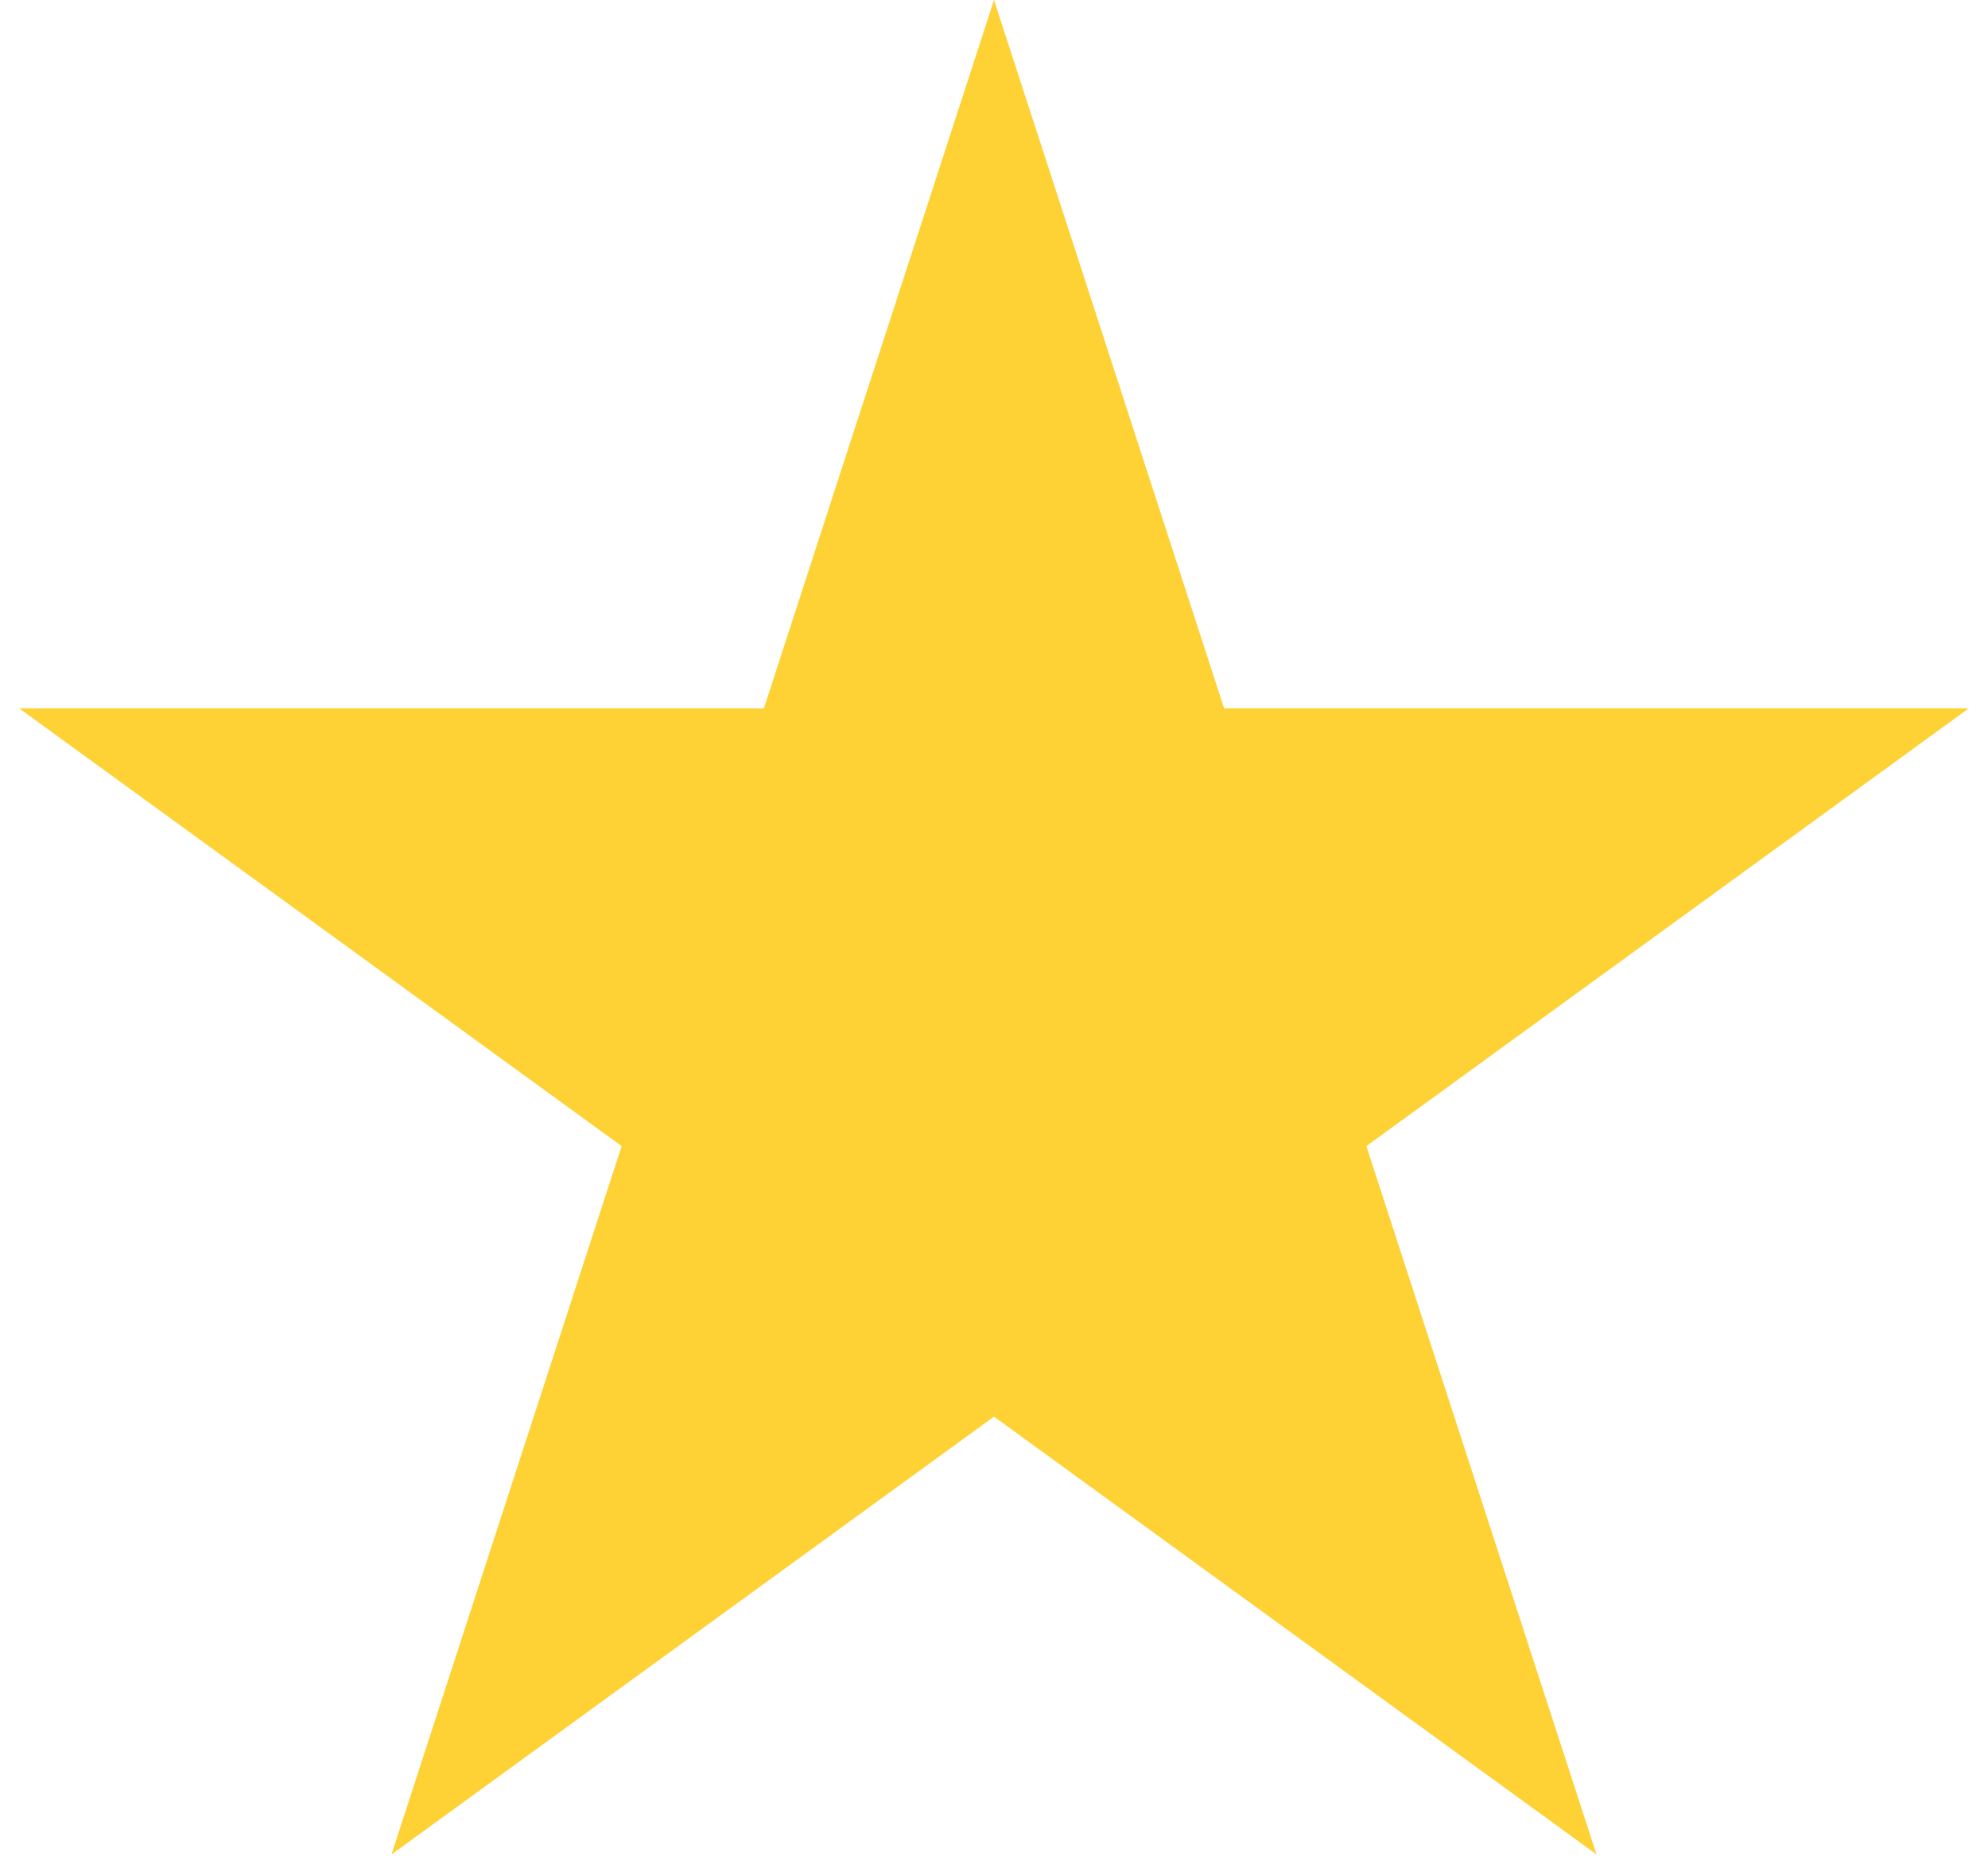 <svg width="32" height="30" viewBox="0 0 32 30" fill="none" xmlns="http://www.w3.org/2000/svg">
<path d="M16 0L19.704 11.401H31.692L21.994 18.448L25.698 29.849L16 22.802L6.302 29.849L10.006 18.448L0.308 11.401H12.296L16 0Z" fill="#FED134"/>
</svg>
